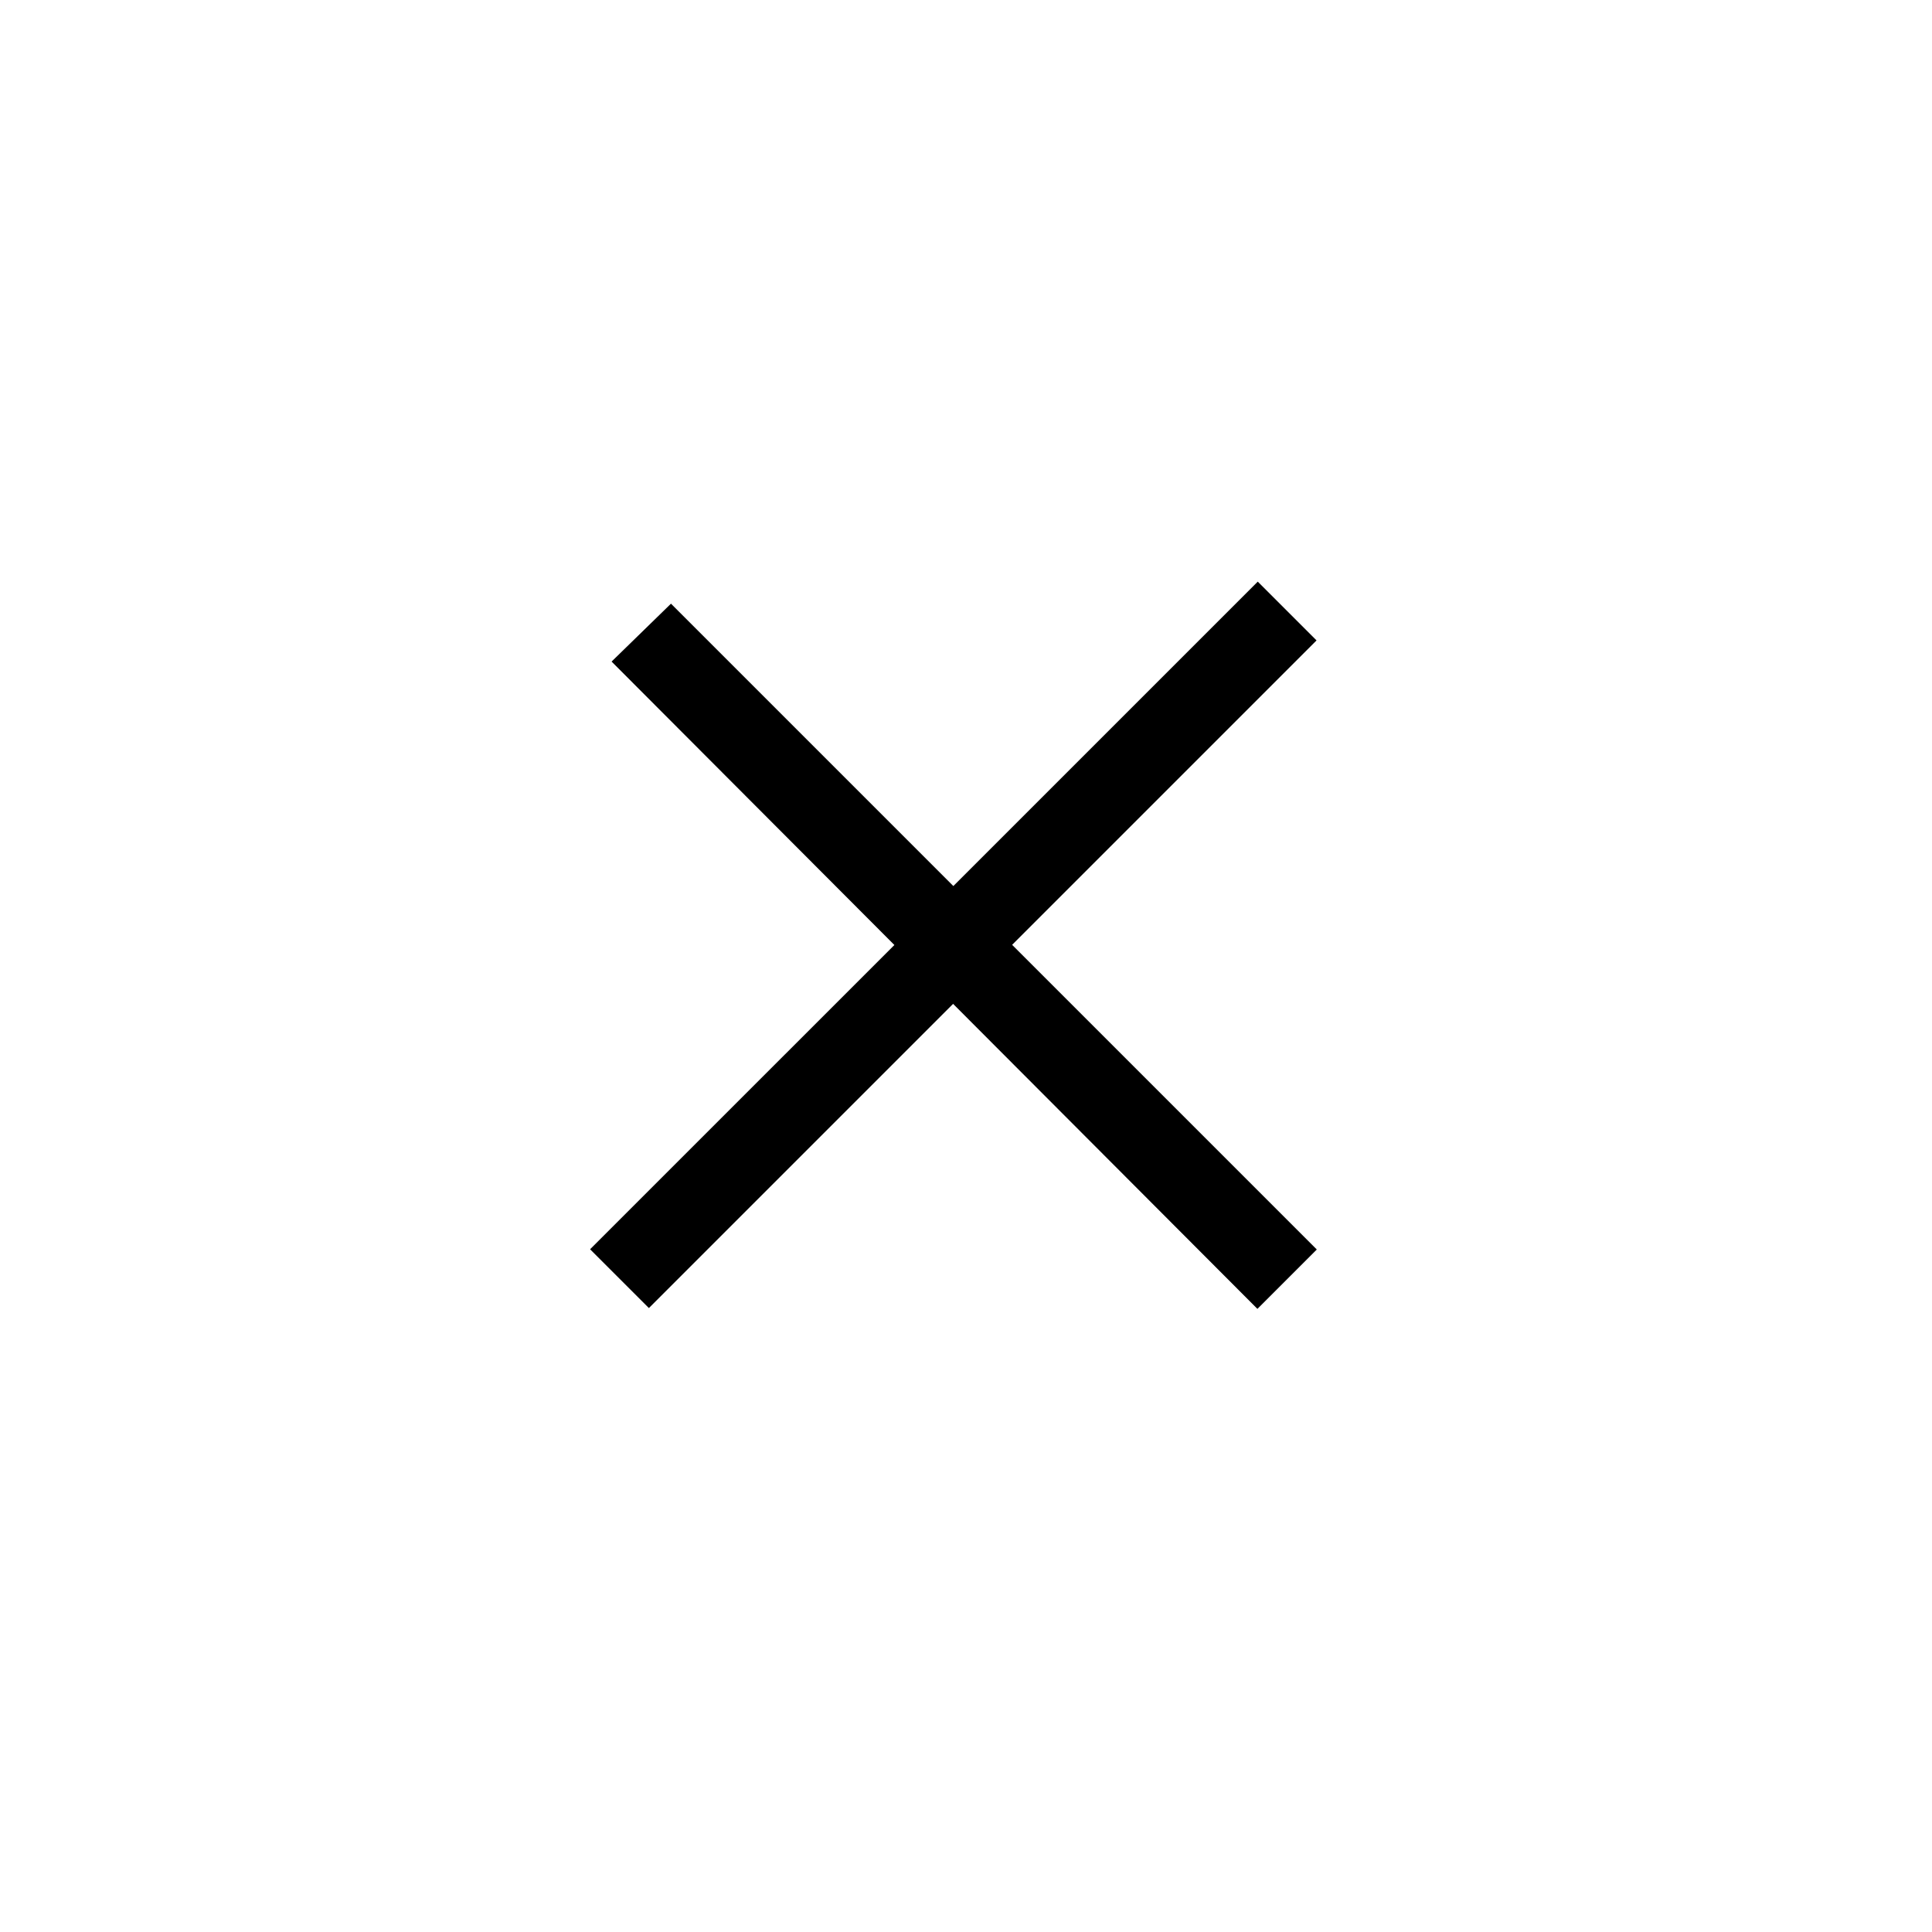 <svg width="61" height="61" viewBox="0 0 61 61" fill="none" xmlns="http://www.w3.org/2000/svg">
<!--    <path d="M30.0914 53.5134C23.7633 53.5134 17.8102 51.029 13.3571 46.5759C8.90393 42.1228 6.41956 36.1697 6.41956 29.8415C6.41956 23.5134 8.90393 17.5603 13.3571 13.1072C17.8102 8.65404 23.7633 6.16966 30.0914 6.16966C36.4196 6.16966 42.3727 8.65404 46.8258 13.1072C56.0602 22.3415 56.0602 37.3415 46.8258 46.5759C42.3727 51.029 36.4196 53.5134 30.0914 53.5134ZM30.0914 8.98216C24.5133 8.98216 19.2633 11.1384 15.3258 15.0759C11.3883 19.0134 9.23206 24.2634 9.23206 29.8415C9.23206 35.4197 11.3883 40.6697 15.3258 44.6072C19.2633 48.5447 24.5133 50.7009 30.0914 50.7009C35.6696 50.7009 40.9196 48.5447 44.8571 44.6072C53.0133 36.4509 53.0133 23.2322 44.8571 15.0759C40.9196 11.1384 35.6696 8.98216 30.0914 8.98216Z" fill="black"/>-->
    <path d="M41.568 20.22L20.488 41.3L18.631 39.444L39.712 18.364L41.568 20.22Z" fill="black"/>
    <path d="M19.31 20.888L21.185 19.06L41.576 39.451L39.701 41.326L19.31 20.888Z" fill="black"/>
</svg>
